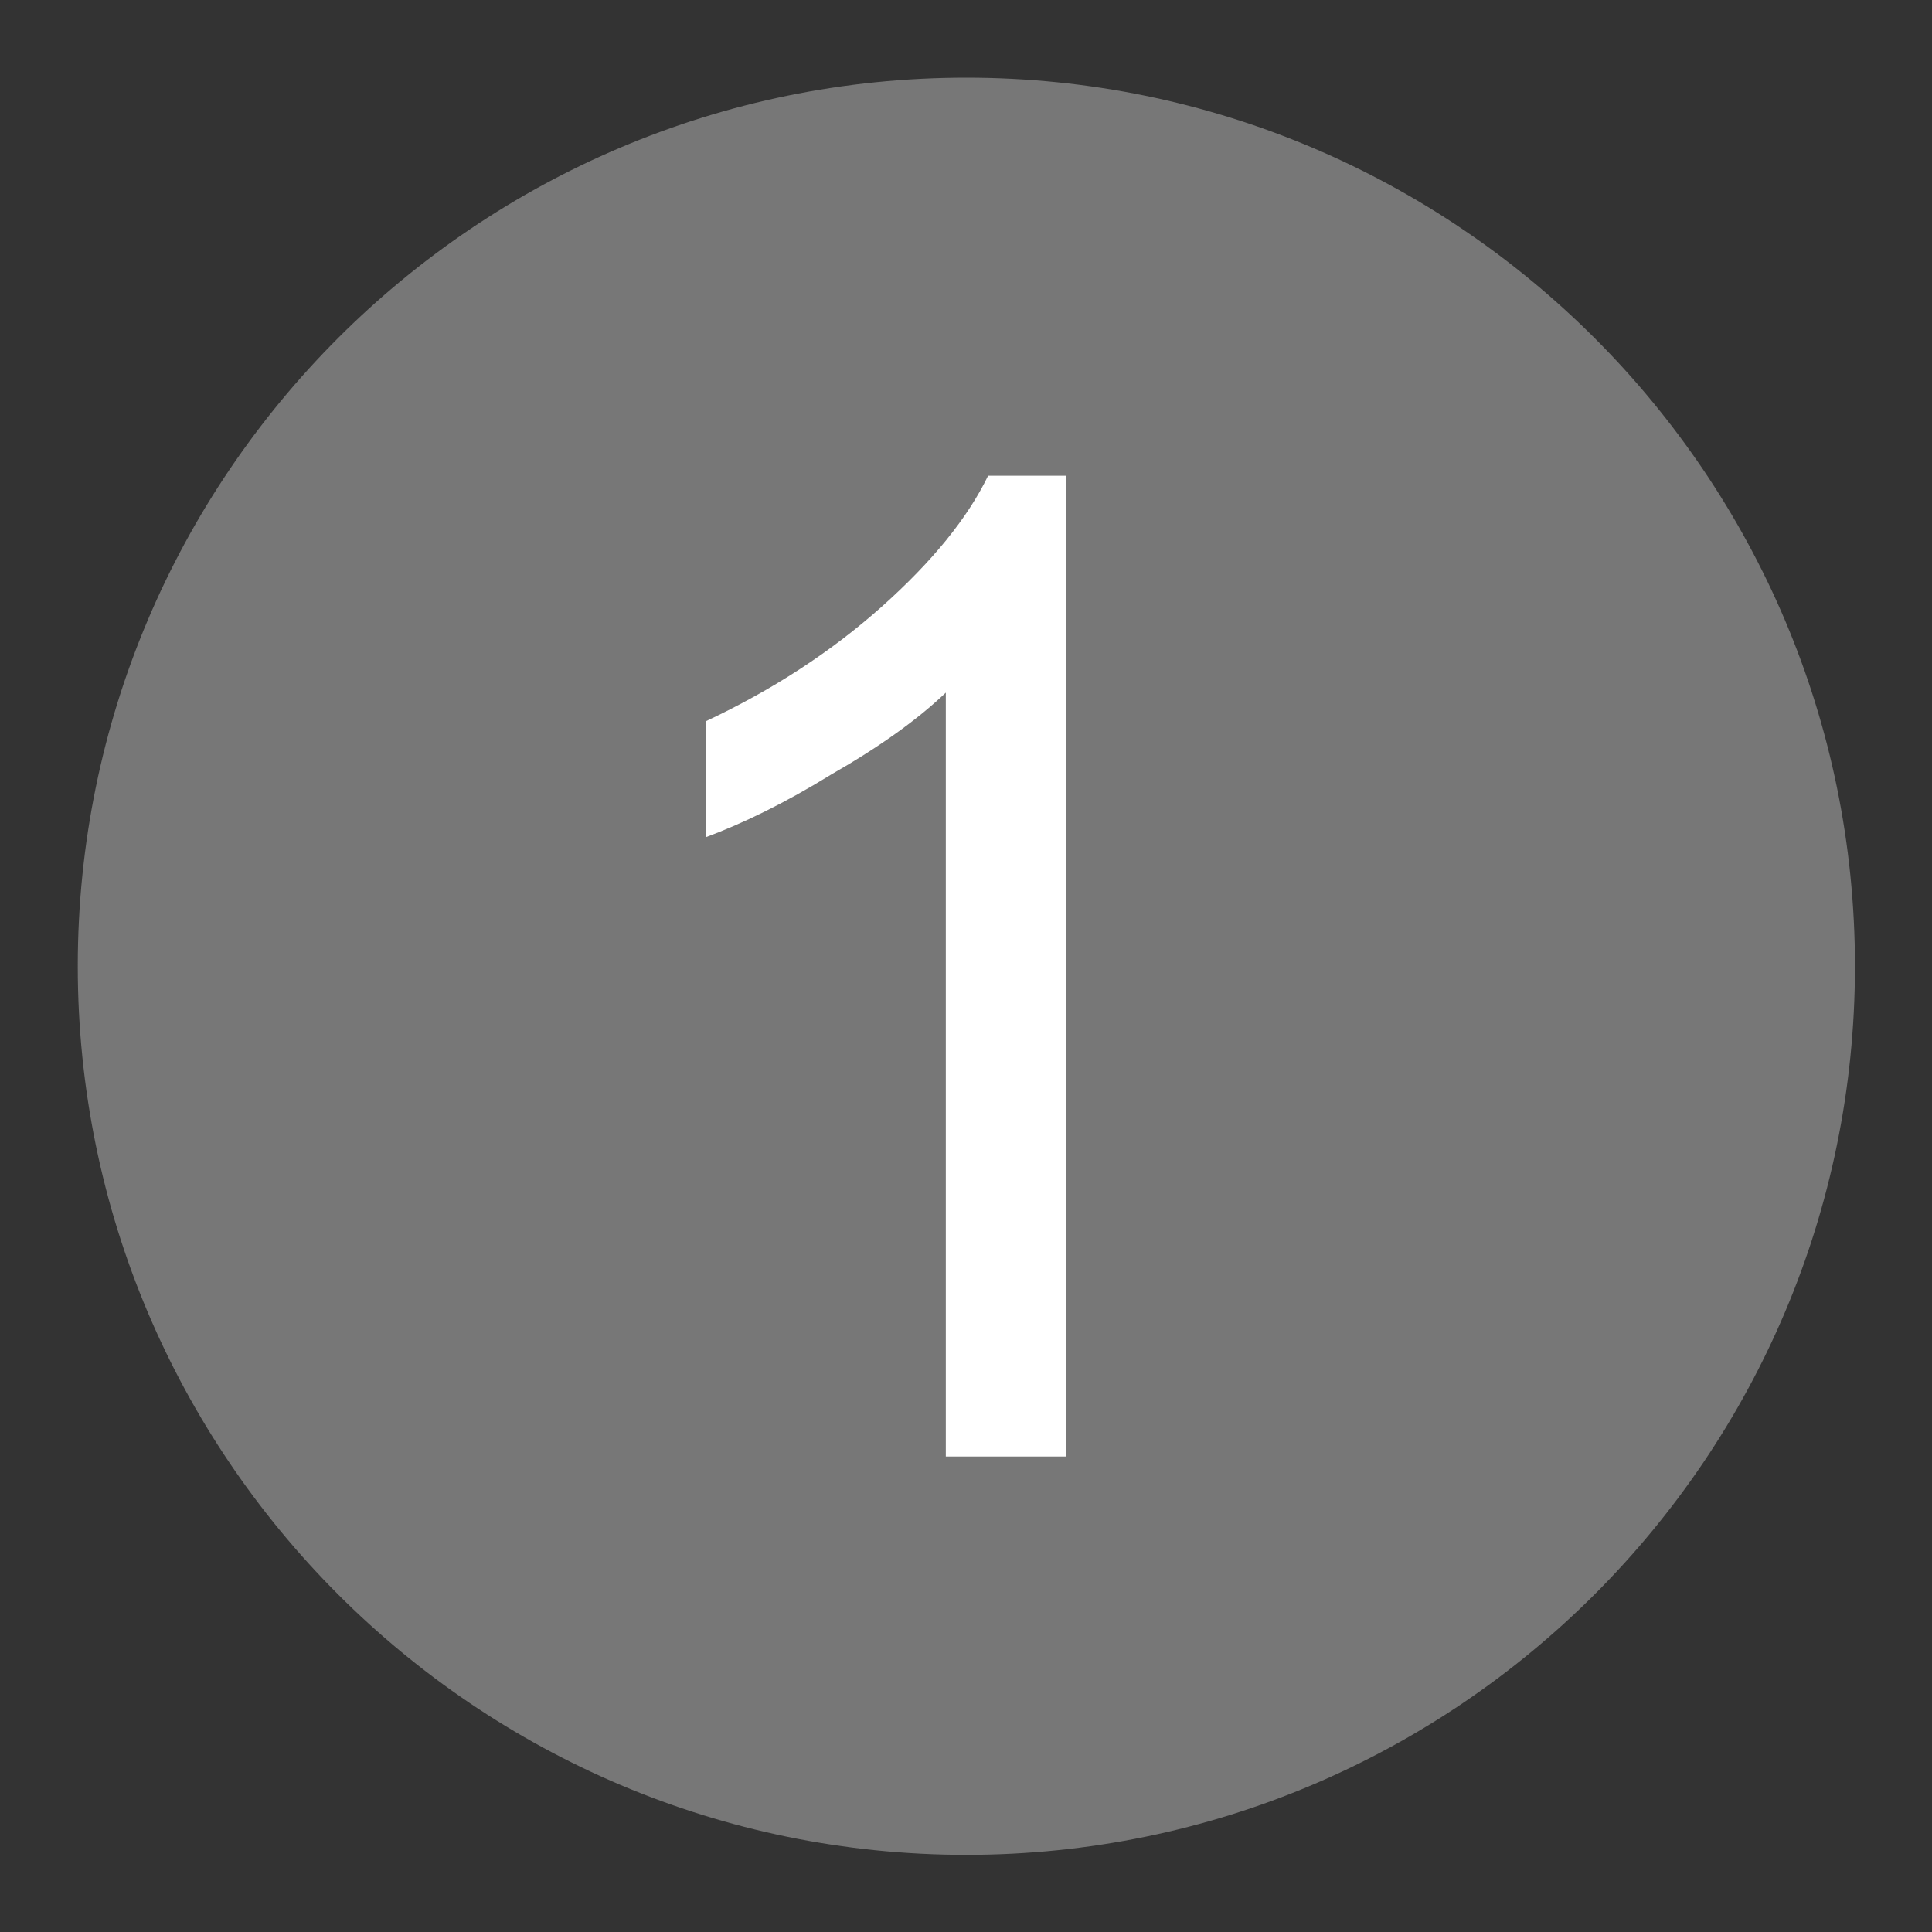 <svg width="17px" height="17px" viewBox="0 0 17 17" version="1.1" style="fill-rule:evenodd;clip-rule:evenodd;stroke-linejoin:round;stroke-miterlimit:2;">
    <rect x="0" y="0" width="17" height="17" fill="#333333" stroke="none"/>
    <g transform="matrix(1.284,0,0,1.284,-2.839,-1.154)">
        <path d="M8.833,1.431C12.194,1.431 14.923,4.159 14.923,7.52C14.923,10.881 12.194,13.61 8.833,13.61C5.472,13.61 2.744,10.881 2.744,7.52C2.744,4.159 5.472,1.431 8.833,1.431Z" style="fill:rgb(119,119,119);"/>
        <g transform="matrix(0.779,0,0,0.779,0.362,3.613)">
            <g transform="matrix(12,0,0,12,7.274,9.329)">
                <path d="M0.373,-0L0.285,-0L0.285,-0.56C0.264,-0.54 0.236,-0.52 0.201,-0.5C0.167,-0.479 0.136,-0.464 0.109,-0.454L0.109,-0.539C0.158,-0.562 0.201,-0.59 0.238,-0.623C0.275,-0.656 0.301,-0.688 0.316,-0.719L0.373,-0.719L0.373,-0Z" style="fill:white;fill-rule:nonzero;"/>
            </g>
        </g>
    </g>
</svg>
